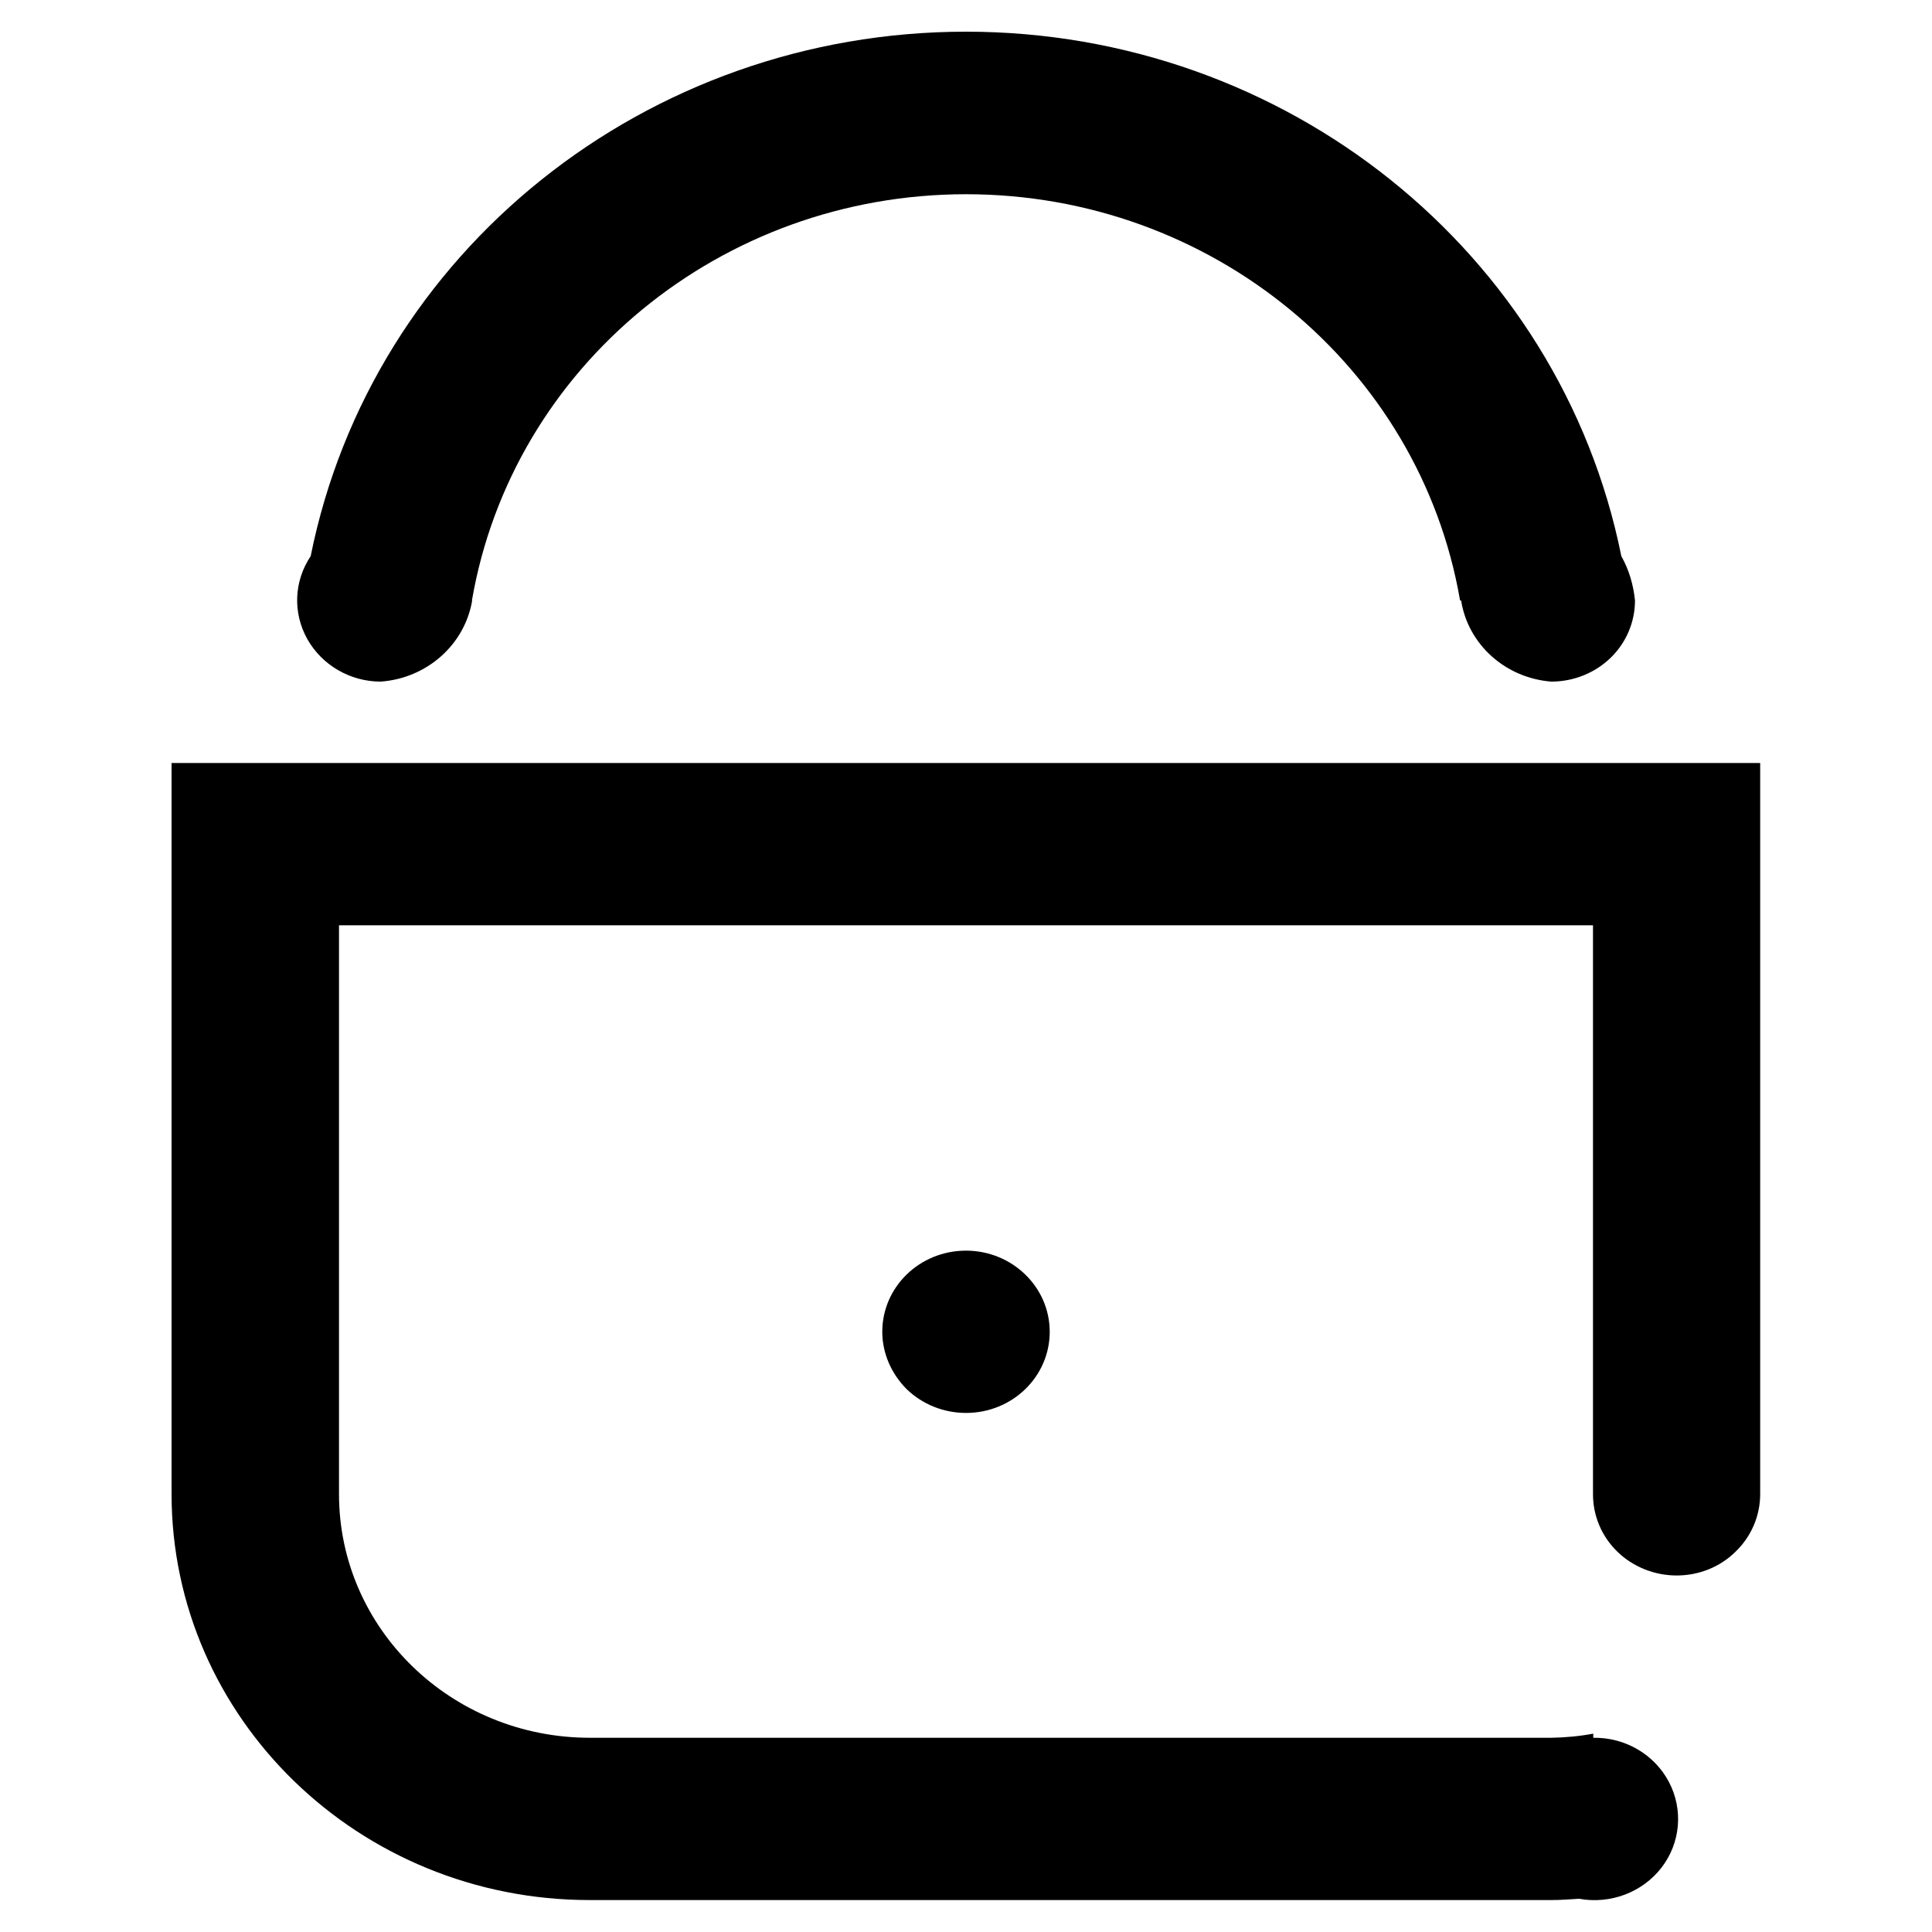 <?xml version="1.0" standalone="no"?><!DOCTYPE svg PUBLIC "-//W3C//DTD SVG 1.1//EN" "http://www.w3.org/Graphics/SVG/1.1/DTD/svg11.dtd"><svg t="1582196002889" class="icon" viewBox="0 0 1024 1024" version="1.1" xmlns="http://www.w3.org/2000/svg" p-id="8006" xmlns:xlink="http://www.w3.org/1999/xlink" width="200" height="200"><defs><style type="text/css"></style></defs><path d="M467.627 705.877c0-23.757 19.797-43.008 44.373-43.008 24.439 0 44.373 19.251 44.373 43.008s-19.797 43.008-44.373 43.008c-11.742 0-23.074-4.506-31.403-12.561-8.192-8.192-12.971-19.115-12.971-30.447z m421.069 129.161c-11.742 0-23.074-4.506-31.403-12.561s-12.971-18.978-12.971-30.447V490.428H179.678V791.893c0 71.407 59.529 129.161 132.983 129.161h509.679c7.373-0.137 14.882-0.819 22.118-2.185v2.185c16.93-0.273 32.495 8.875 40.141 23.484 7.646 14.609 6.144 32.222-3.959 45.329-10.103 13.107-27.034 19.524-43.691 16.521-4.915 0.273-9.694 0.683-14.746 0.683H312.525c-122.334 0-221.594-96.393-221.594-215.313V404.412h842.001V791.893c0 11.469-4.642 22.391-12.971 30.447-8.192 8.192-19.524 12.698-31.266 12.698z m-66.492-473.771c-24.303-1.911-44.1-19.661-47.787-43.008h-0.546C752.435 193.877 641.707 102.946 512 102.946s-240.435 91.068-261.871 215.313h0.137c-3.959 23.484-24.03 41.233-48.469 43.008-16.247 0-31.13-8.738-38.912-22.528-7.782-13.926-7.1-30.72 1.775-43.964C197.154 133.257 342.699 16.794 512 16.794s314.846 116.599 347.341 277.982c4.096 7.236 6.417 15.292 7.236 23.484 0 11.469-4.642 22.391-12.971 30.447s-19.661 12.561-31.403 12.561z m0 0" p-id="8007"></path></svg>